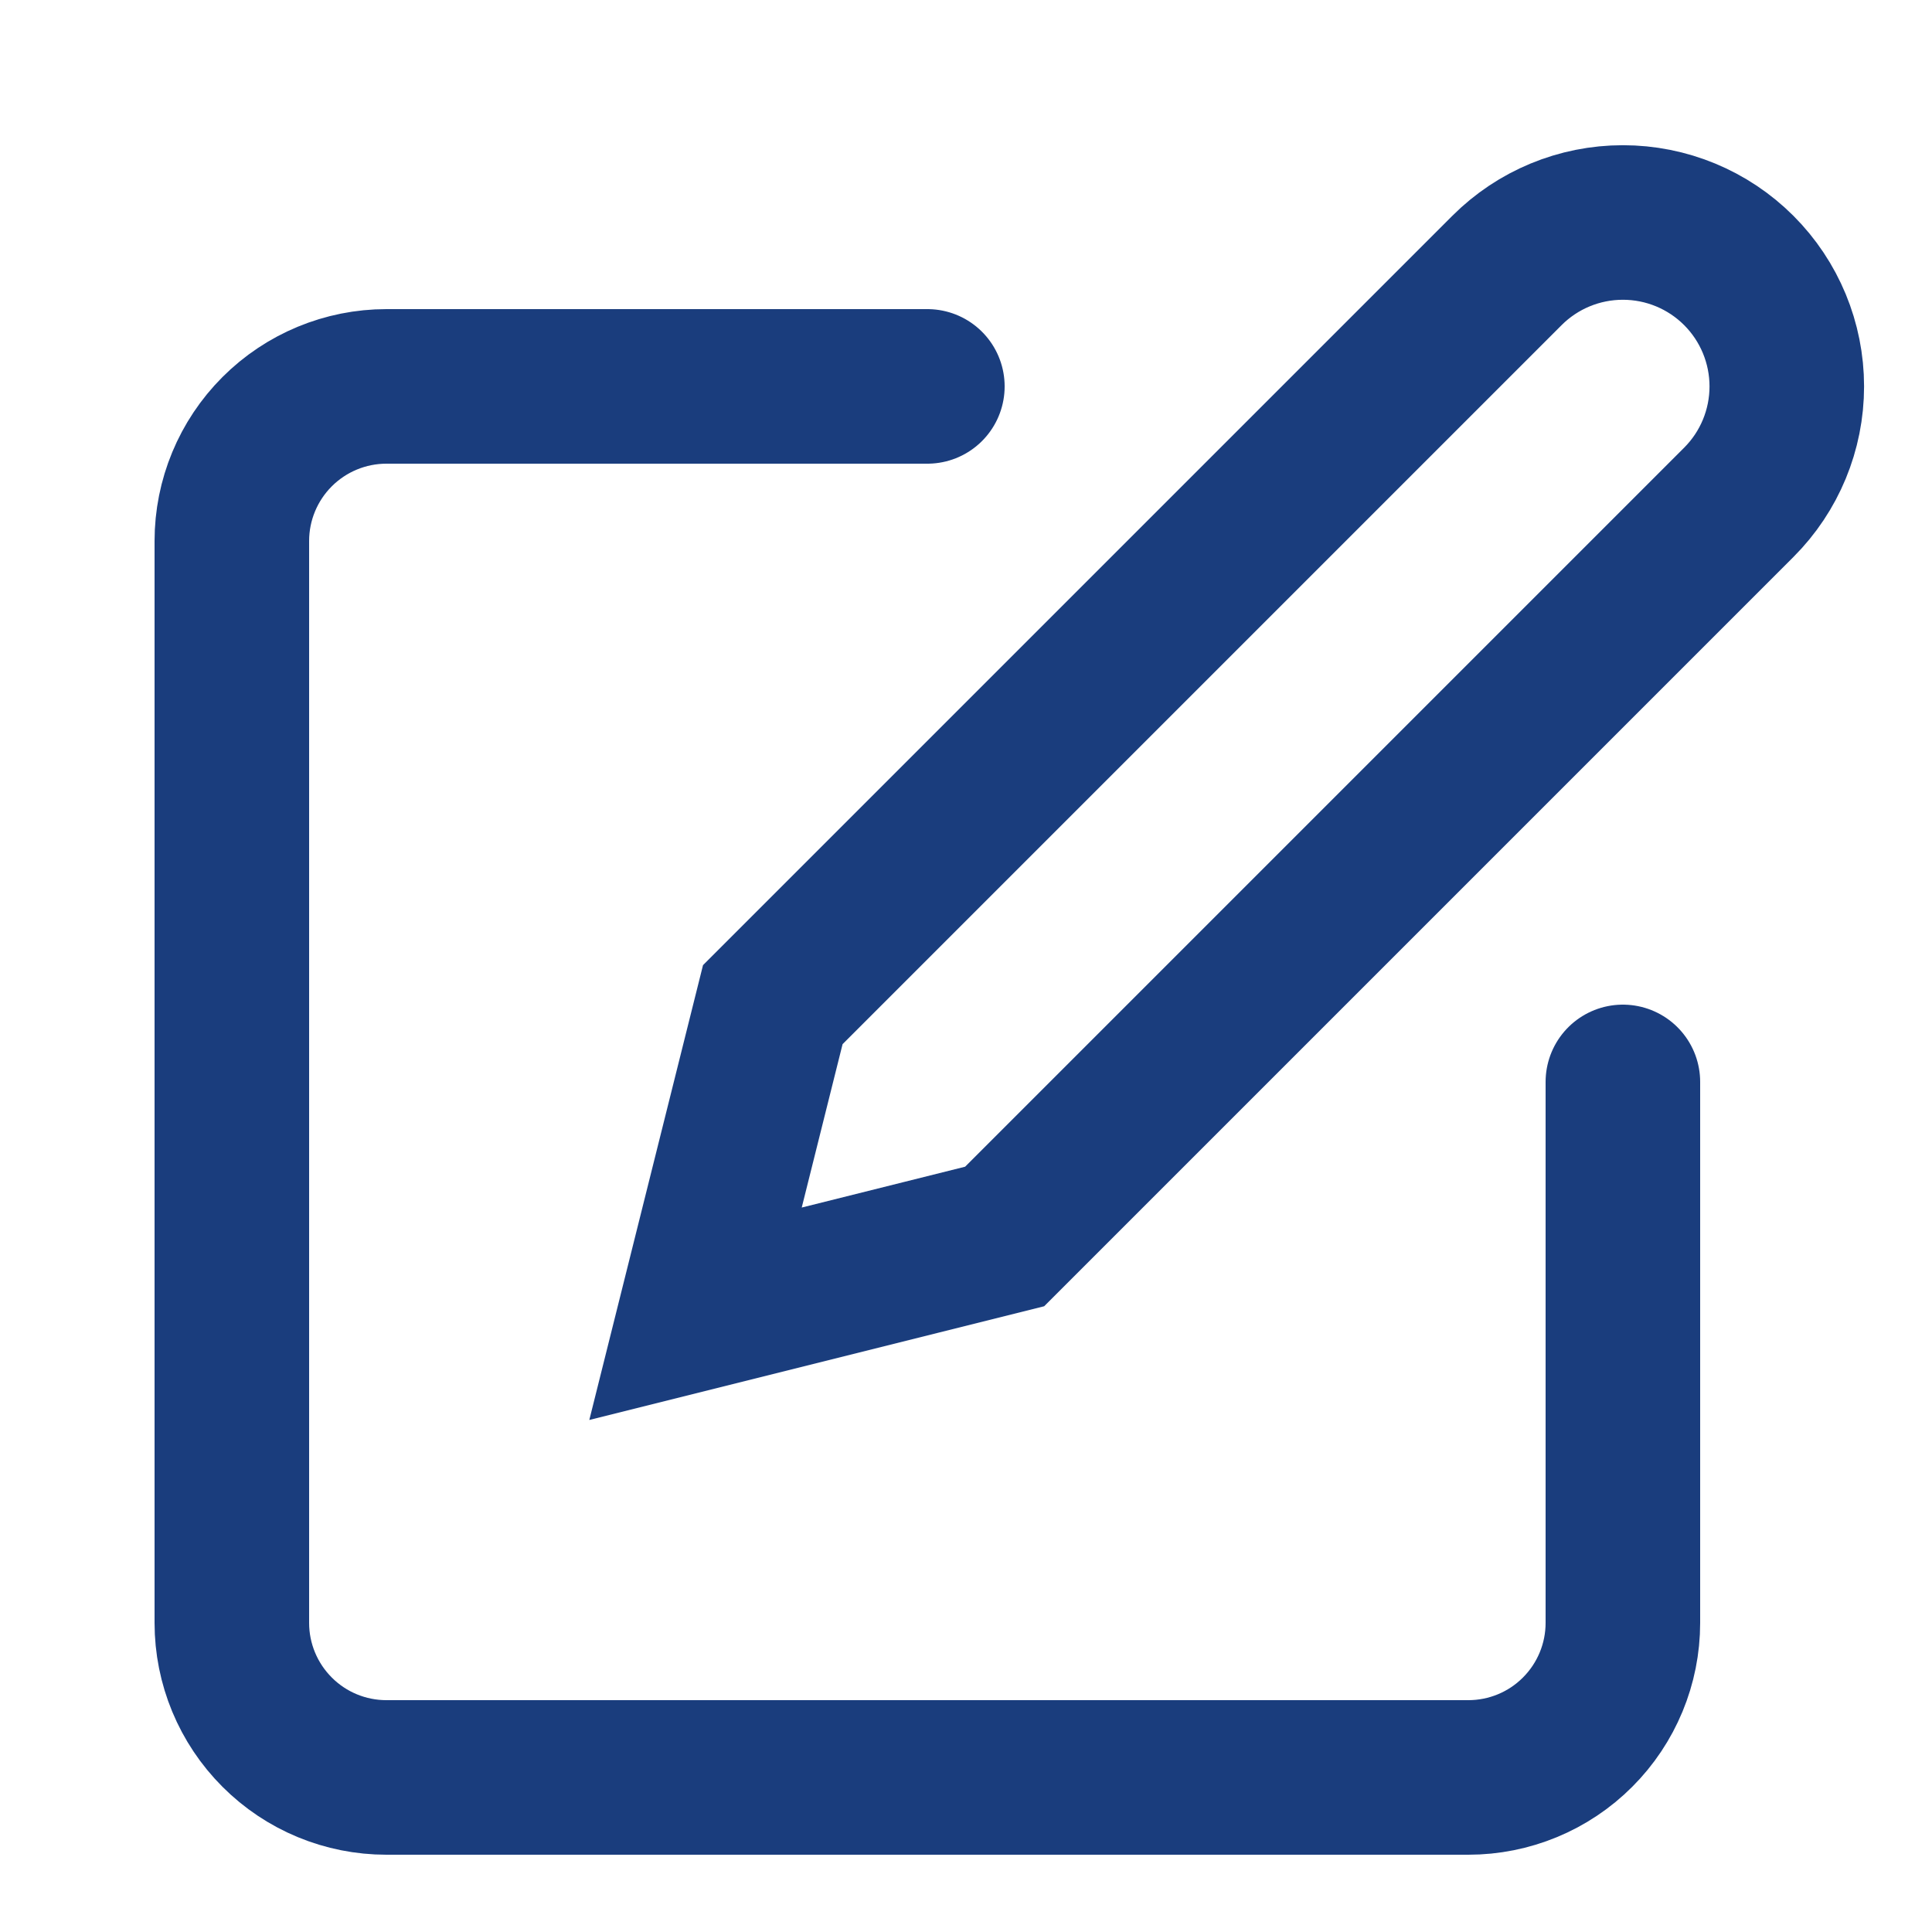 <svg width="25" height="25" viewBox="0 0 25 25" fill="none" xmlns="http://www.w3.org/2000/svg">
<path d="M12 5H5C4.47 5 3.961 5.211 3.586 5.586C3.211 5.961 3 6.47 3 7V21C3 21.531 3.211 22.039 3.586 22.414C3.961 22.79 4.47 23 5 23H19C19.53 23 20.039 22.79 20.414 22.414C20.789 22.039 21 21.531 21 21V14M19.5 3.5C19.898 3.102 20.437 2.879 21 2.879C21.563 2.879 22.102 3.102 22.5 3.5C22.898 3.898 23.121 4.438 23.121 5C23.121 5.563 22.898 6.102 22.5 6.5L13 16L9 17L10 13L19.5 3.5Z" stroke="#1A3D7D" stroke-width="2" stroke-linecap="round"/>
</svg>
